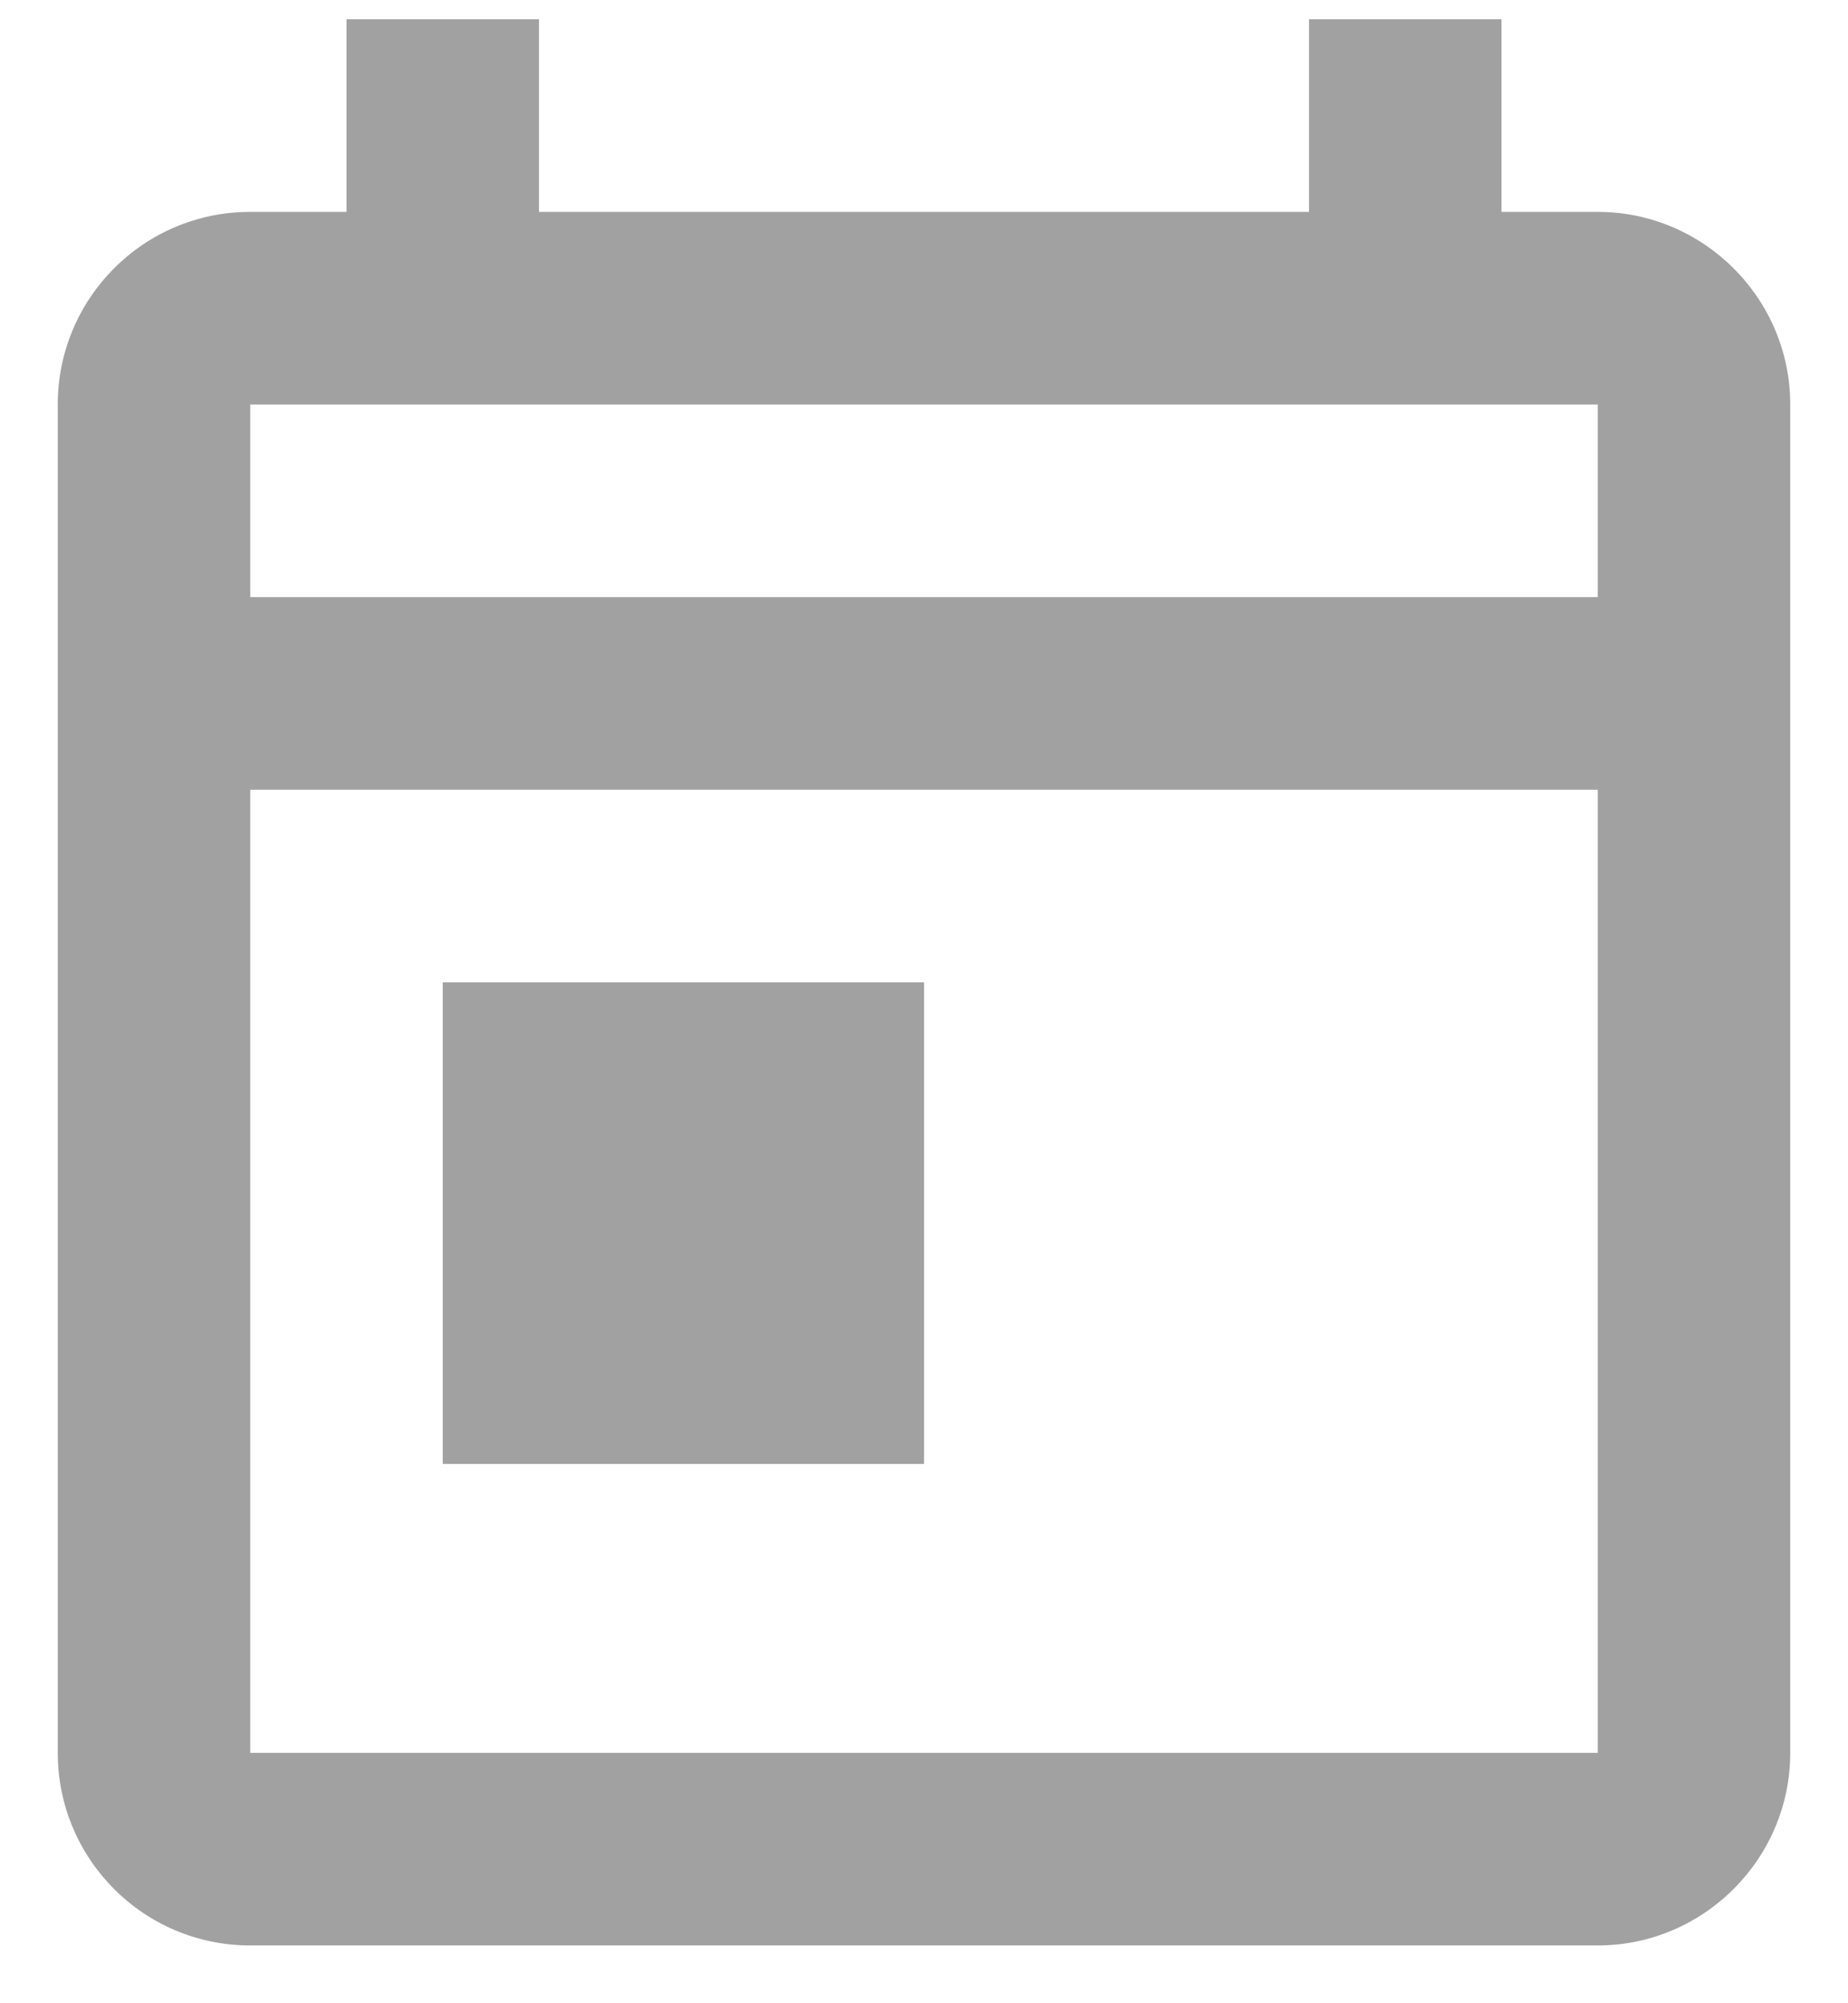 <svg width="24" height="26" viewBox="0 0 24 26" fill="none" xmlns="http://www.w3.org/2000/svg">
<path d="M20.75 2.75H19.5V0.25H17V2.75H7V0.25H4.5V2.75H3.25C1.863 2.75 0.75 3.875 0.75 5.25V22.75C0.75 24.125 1.863 25.25 3.25 25.25H20.75C22.125 25.25 23.25 24.125 23.25 22.75V5.25C23.25 3.875 22.125 2.75 20.75 2.75ZM20.75 22.75H3.25V10.25H20.75V22.75ZM20.75 7.75H3.25V5.25H20.75V7.75ZM5.75 12.75H12V19H5.75V12.75Z" fill="#898989" fill-opacity="0.8"/>
</svg>
